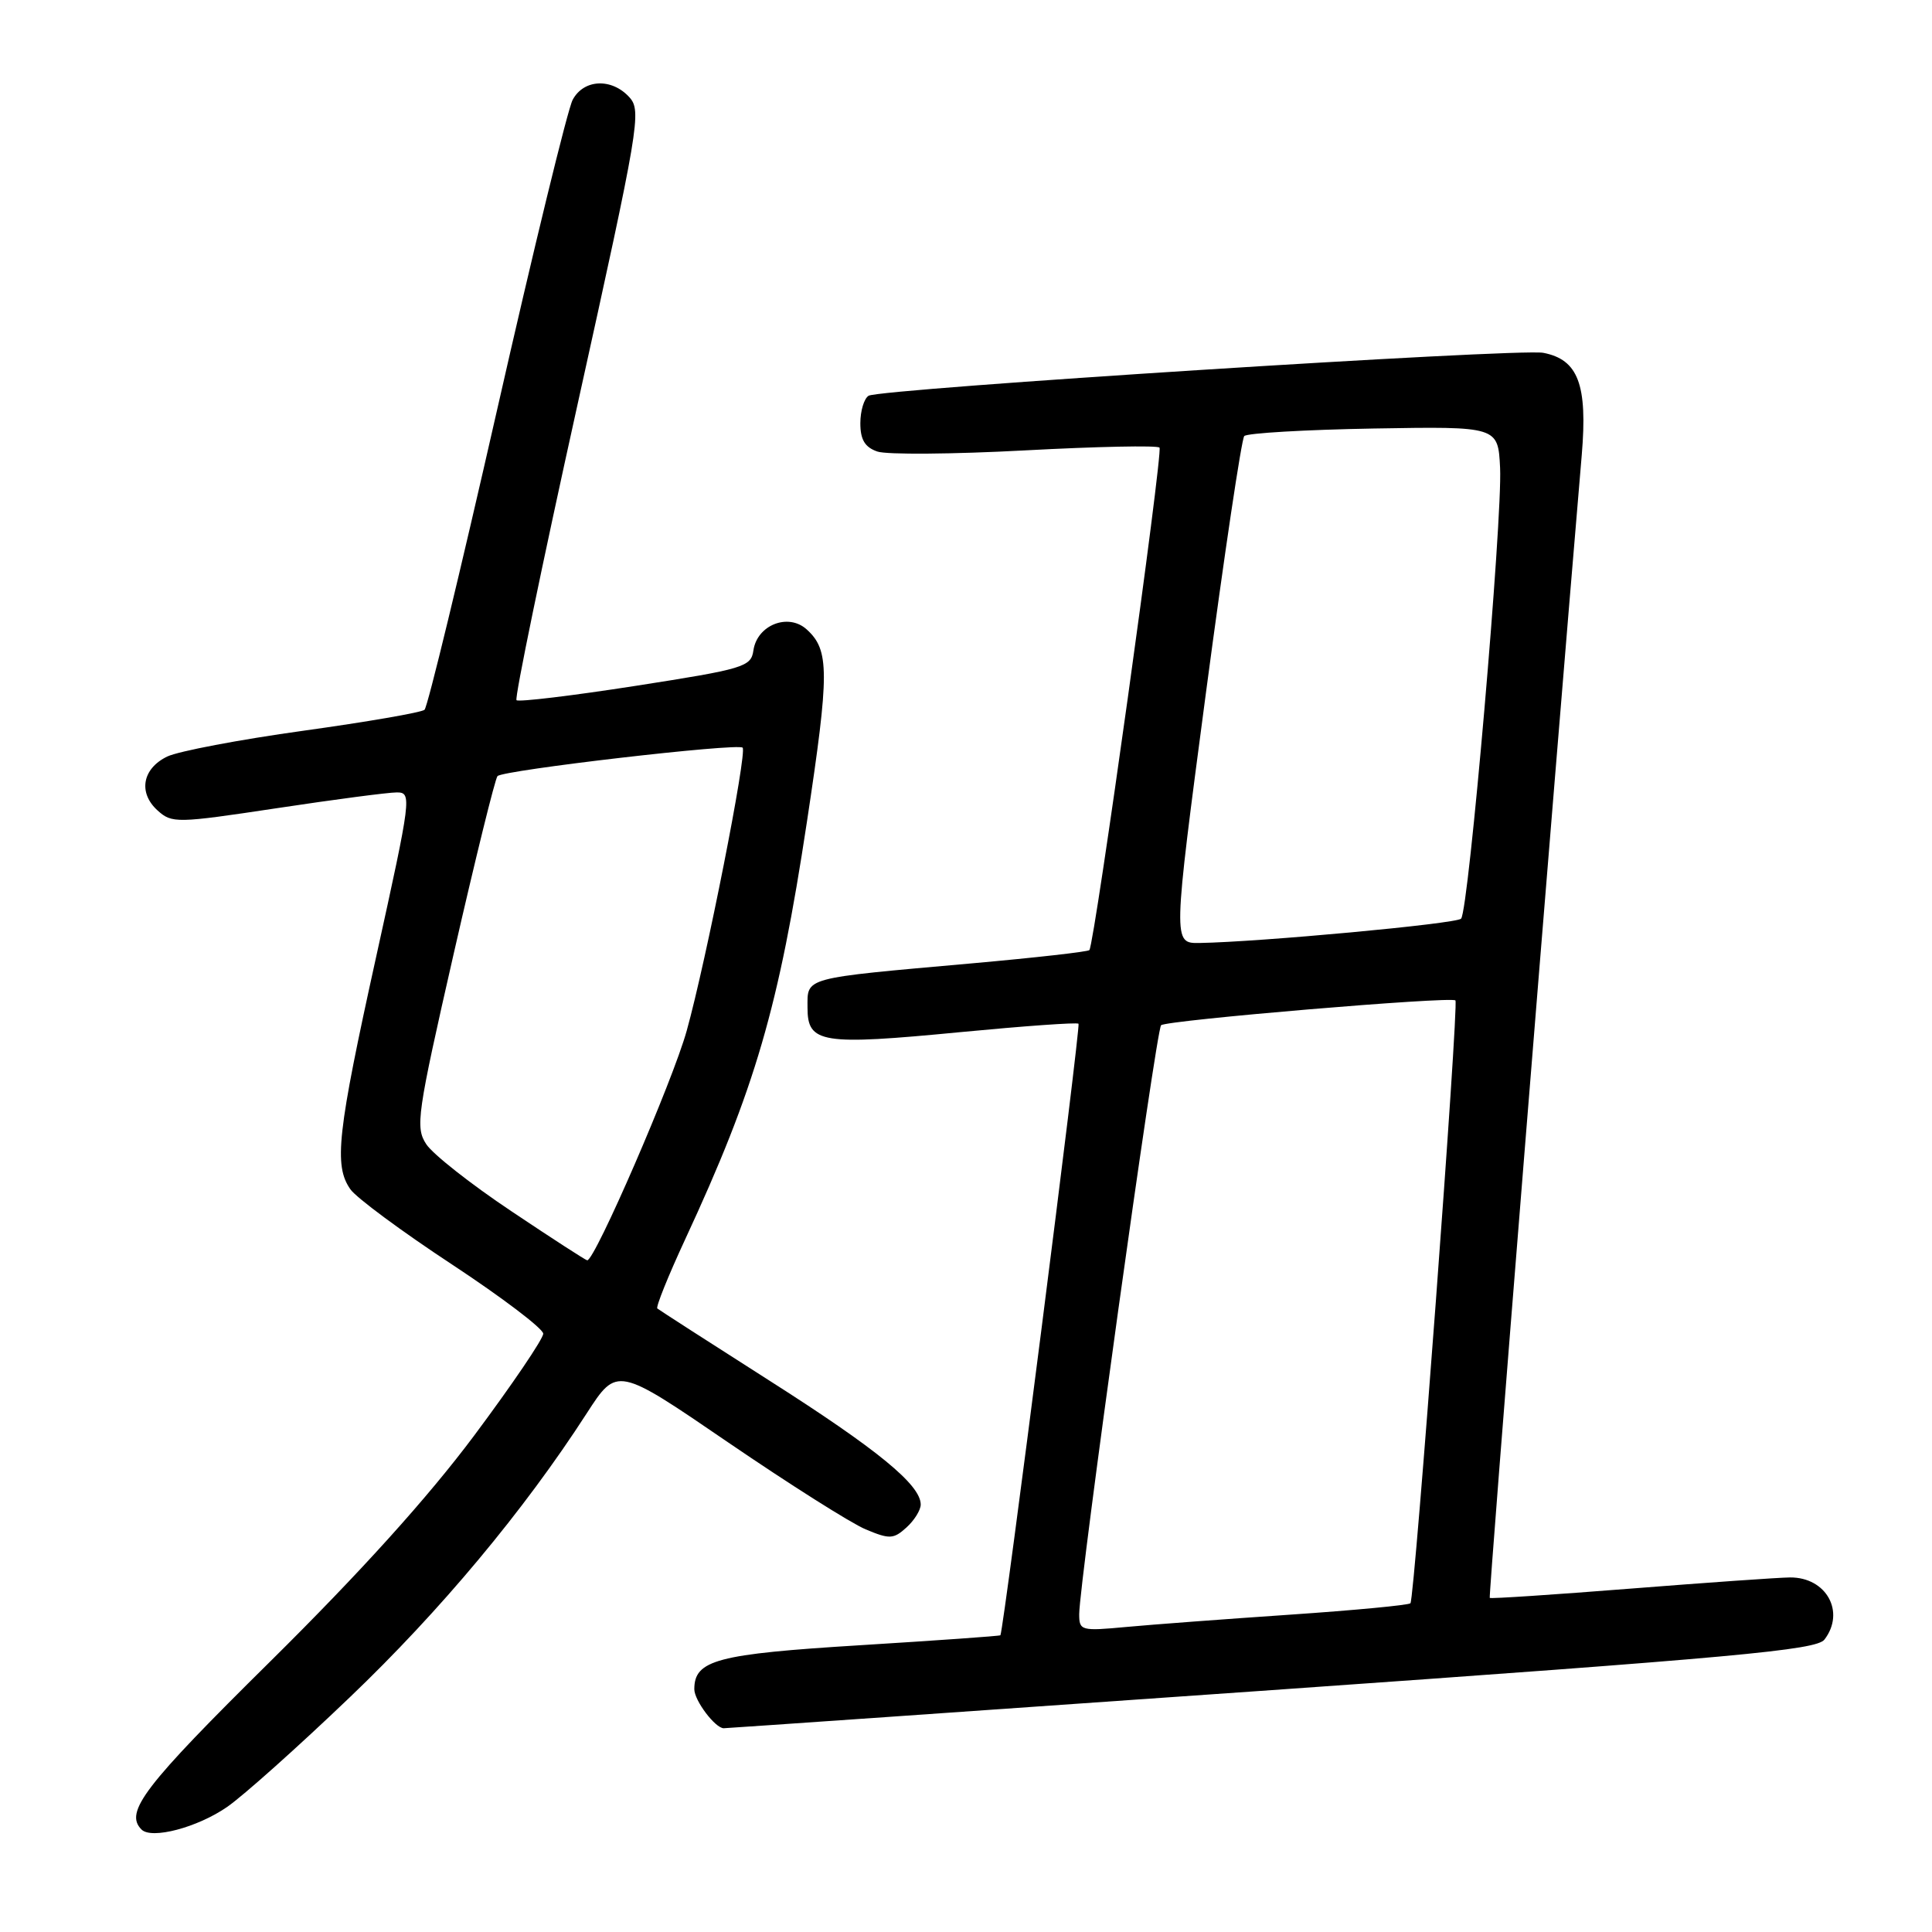 <?xml version="1.0" encoding="UTF-8" standalone="no"?>
<!DOCTYPE svg PUBLIC "-//W3C//DTD SVG 1.1//EN" "http://www.w3.org/Graphics/SVG/1.1/DTD/svg11.dtd" >
<svg xmlns="http://www.w3.org/2000/svg" xmlns:xlink="http://www.w3.org/1999/xlink" version="1.1" viewBox="0 0 256 256">
 <g >
 <path fill="currentColor"
d=" M 30.11 239.42 C 32.22 237.96 39.52 231.44 46.33 224.92 C 58.33 213.46 69.43 200.16 77.74 187.28 C 81.76 181.06 81.76 181.06 96.49 191.13 C 104.59 196.66 112.79 201.85 114.71 202.65 C 117.88 203.98 118.40 203.95 120.11 202.40 C 121.15 201.46 122.00 200.09 122.00 199.36 C 122.00 196.75 116.29 192.07 102.00 182.97 C 94.03 177.89 87.32 173.57 87.10 173.38 C 86.88 173.19 88.53 169.09 90.77 164.26 C 100.07 144.23 103.20 133.49 106.93 108.84 C 109.92 89.08 109.92 86.14 106.89 83.40 C 104.44 81.18 100.31 82.82 99.83 86.19 C 99.52 88.36 98.59 88.64 84.22 90.88 C 75.81 92.19 68.71 93.04 68.44 92.78 C 68.17 92.51 71.82 74.85 76.54 53.54 C 84.69 16.71 85.03 14.70 83.40 12.89 C 81.06 10.31 77.35 10.47 75.88 13.23 C 75.22 14.46 70.70 33.00 65.84 54.43 C 60.97 75.87 56.66 93.70 56.25 94.05 C 55.84 94.41 48.60 95.66 40.17 96.83 C 31.74 98.00 23.64 99.54 22.17 100.24 C 18.86 101.83 18.28 105.04 20.88 107.39 C 22.78 109.11 23.40 109.09 36.68 107.09 C 44.28 105.94 51.43 105.00 52.57 105.00 C 54.59 105.00 54.51 105.61 49.85 126.75 C 44.69 150.13 44.21 154.43 46.43 157.59 C 47.21 158.71 53.28 163.20 59.91 167.56 C 66.54 171.93 71.97 176.05 71.98 176.72 C 71.99 177.39 67.87 183.46 62.83 190.22 C 56.67 198.46 47.80 208.29 35.83 220.13 C 19.07 236.69 16.45 240.11 18.75 242.42 C 20.08 243.76 26.17 242.15 30.11 239.42 Z  M 168.50 223.95 C 230.06 219.62 240.68 218.65 241.75 217.25 C 244.55 213.59 242.00 208.98 237.18 209.02 C 235.71 209.03 226.20 209.70 216.06 210.50 C 205.92 211.30 197.53 211.86 197.40 211.73 C 197.22 211.55 205.66 106.65 209.59 60.29 C 210.38 50.96 209.12 47.64 204.49 46.75 C 201.22 46.13 116.59 51.52 115.09 52.44 C 114.49 52.82 114.00 54.45 114.00 56.08 C 114.00 58.26 114.60 59.26 116.25 59.83 C 117.49 60.26 126.28 60.19 135.79 59.68 C 145.30 59.17 153.34 59.00 153.64 59.31 C 154.14 59.81 145.05 124.97 144.35 125.89 C 144.19 126.11 137.18 126.90 128.78 127.65 C 106.19 129.66 107.00 129.45 107.00 133.53 C 107.00 138.25 108.83 138.54 127.28 136.76 C 135.65 135.96 142.69 135.45 142.91 135.65 C 143.22 135.91 133.03 215.72 132.56 216.68 C 132.51 216.78 124.15 217.37 113.99 218.00 C 94.98 219.17 92.00 219.96 92.00 223.83 C 92.00 225.33 94.77 229.00 95.90 229.00 C 96.23 229.00 128.90 226.73 168.50 223.95 Z  M 67.77 160.50 C 62.42 156.93 57.34 152.93 56.48 151.61 C 55.02 149.37 55.25 147.72 60.12 126.36 C 62.99 113.79 65.60 103.20 65.92 102.84 C 66.61 102.05 97.77 98.43 98.40 99.07 C 99.03 99.69 93.58 127.29 90.99 136.59 C 89.14 143.25 78.84 167.00 77.81 167.00 C 77.63 167.00 73.11 164.08 67.77 160.50 Z  M 143.00 213.89 C 143.00 209.78 153.19 136.51 153.85 135.85 C 154.51 135.19 192.21 132.01 192.85 132.56 C 193.33 132.98 187.44 211.89 186.89 212.44 C 186.64 212.69 179.48 213.37 170.97 213.95 C 162.46 214.53 152.69 215.26 149.25 215.58 C 143.25 216.14 143.00 216.07 143.00 213.89 Z  M 159.80 91.75 C 162.23 73.46 164.51 58.18 164.87 57.78 C 165.24 57.39 172.95 56.94 182.02 56.78 C 198.50 56.50 198.50 56.50 198.77 62.00 C 199.10 68.77 194.61 120.73 193.60 121.73 C 192.93 122.41 166.87 124.82 158.95 124.95 C 155.40 125.00 155.40 125.00 159.80 91.75 Z "/>
</g>
</svg>